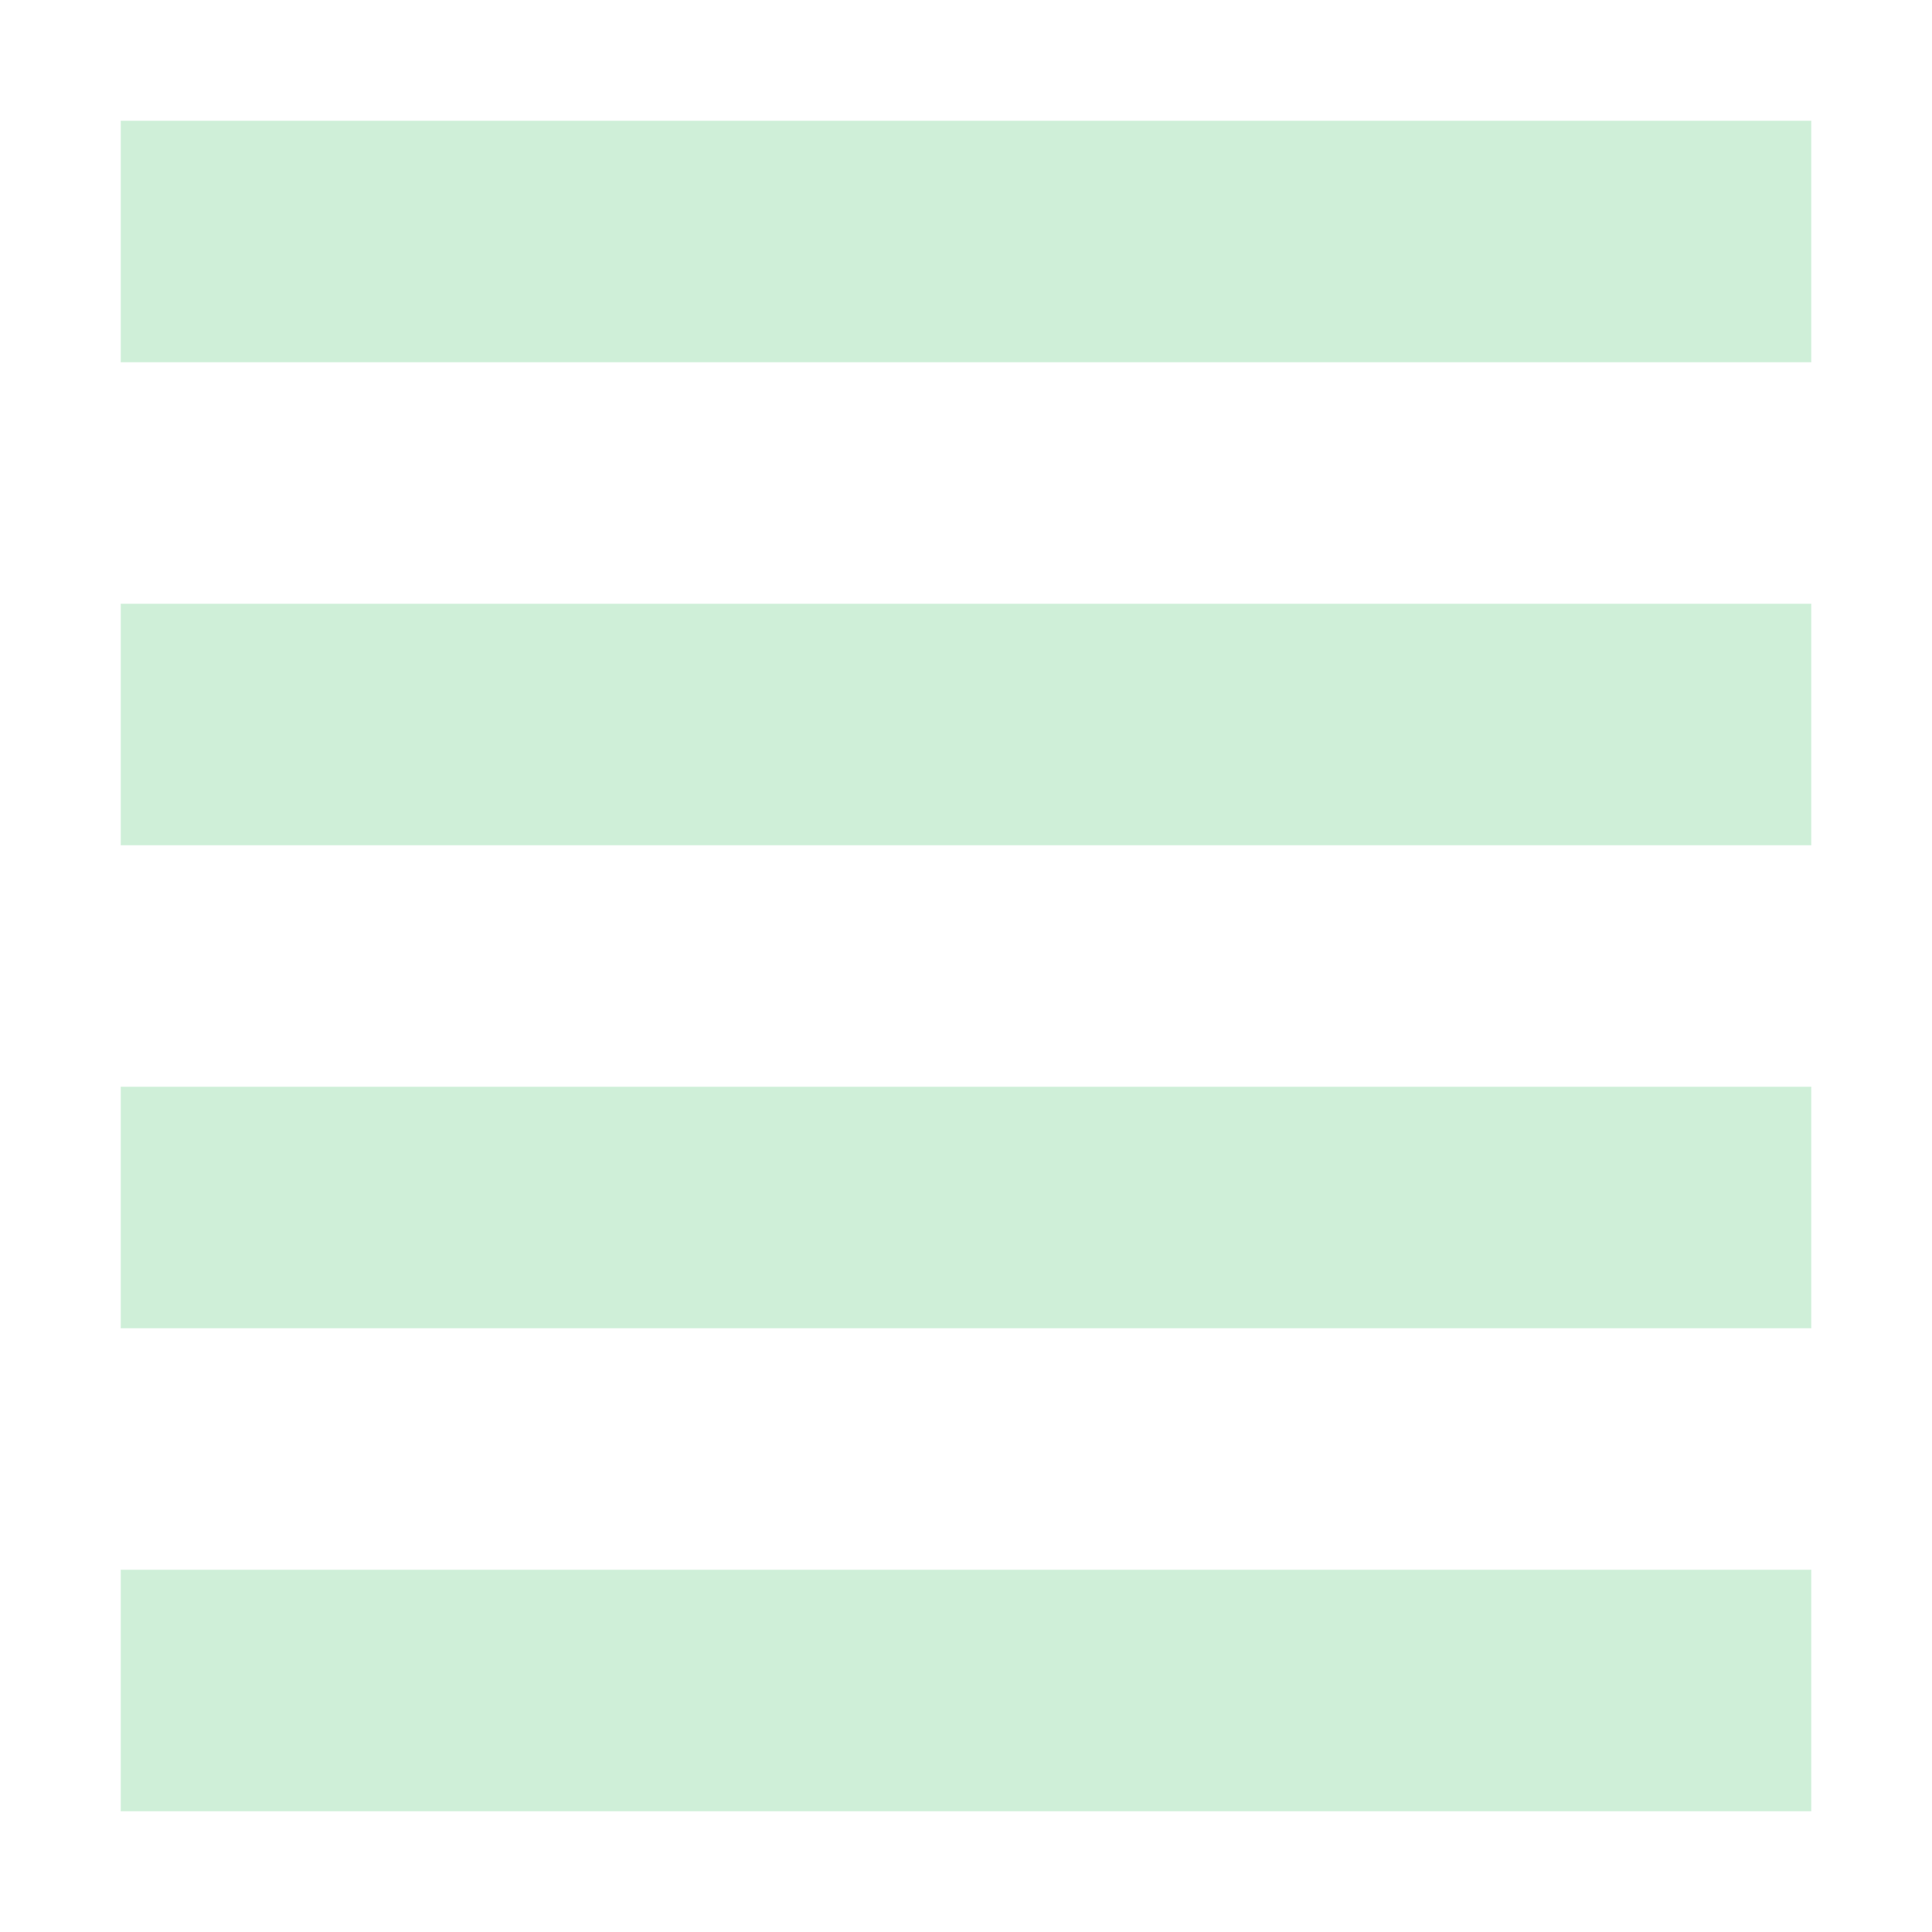 <svg xmlns="http://www.w3.org/2000/svg" width="16" height="16" version="1.1">
 <path style="fill:#cfefd8" class="ColorScheme-Text" d="M 1,1 V 3 H 15 V 1 Z M 1,5 V 7 H 15 V 5 Z M 1,9 V 11 H 15 V 9 Z M 1,13 V 15 H 15 V 13 Z"/>
</svg>
